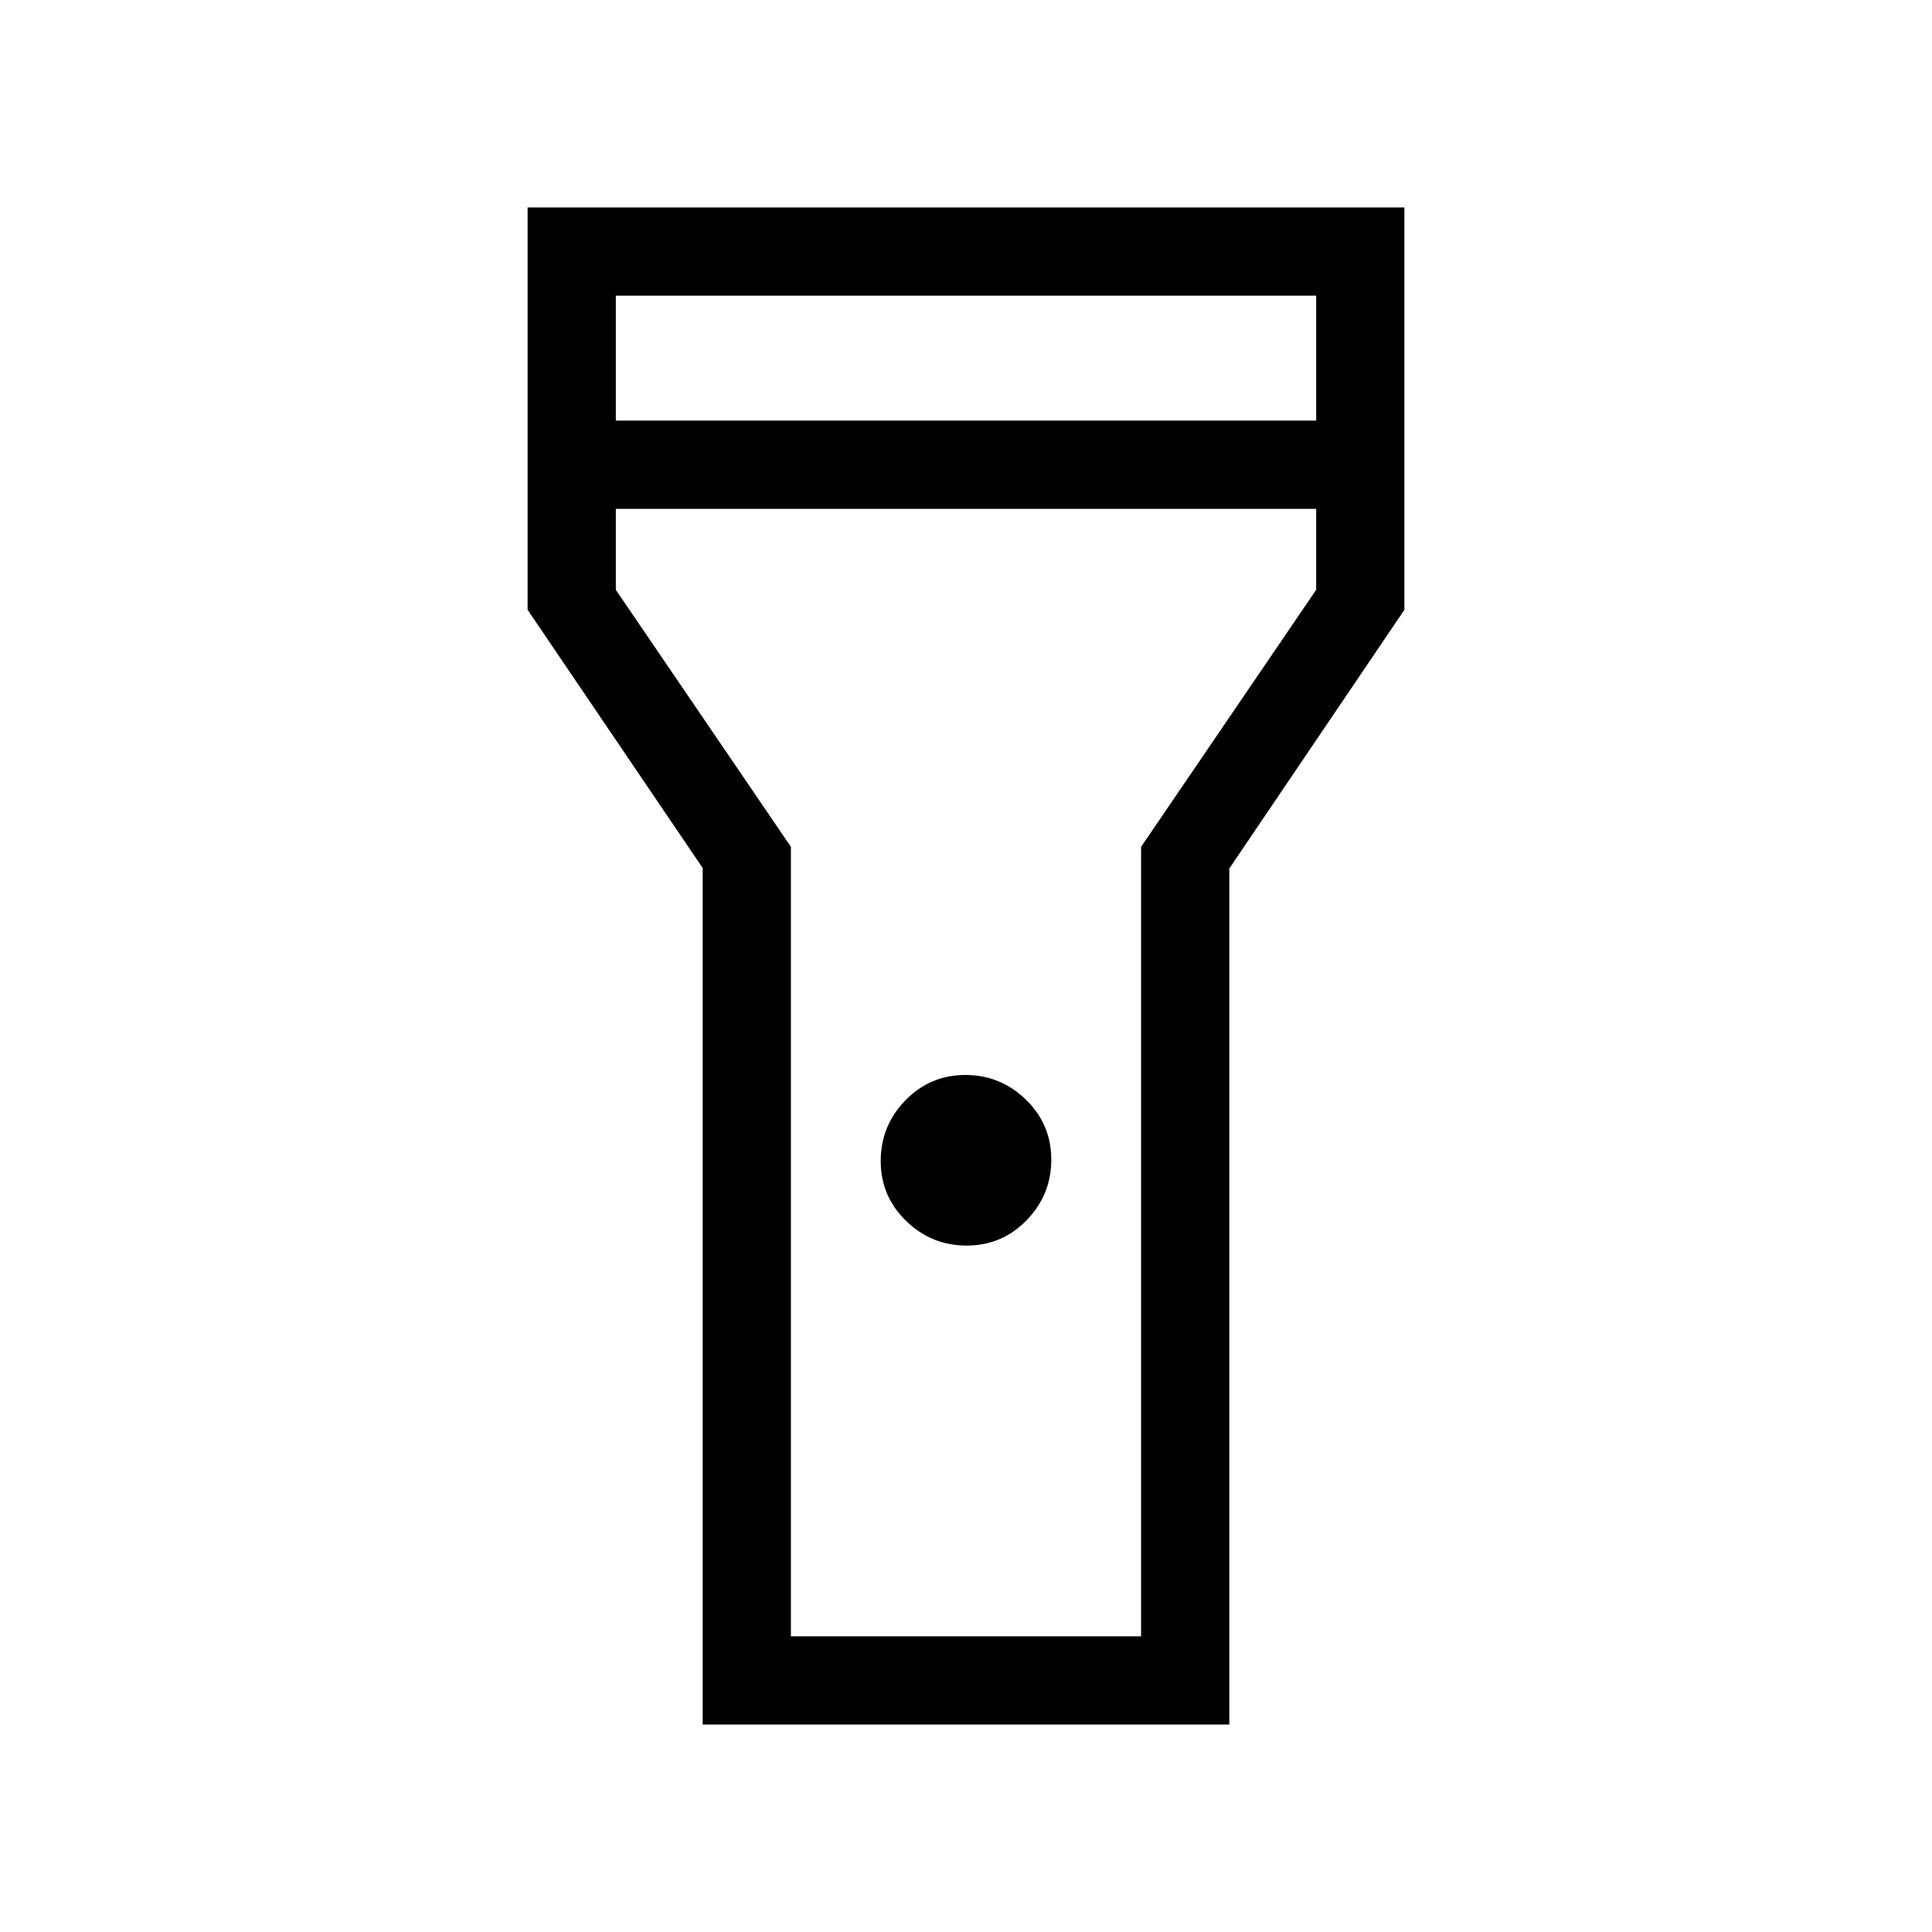 <svg xmlns="http://www.w3.org/2000/svg" height="48" viewBox="0 -960 960 960" width="48"><path d="M349.16-103.08v-425.61l-87-128.31v-199.92h435.68V-657l-87 128.55v425.37H349.16Zm131.18-238q-17.51 0-30.12-12.26-12.6-12.26-12.6-29.78 0-17.51 12.26-30.12t29.78-12.61q17.51 0 30.12 12.27 12.6 12.26 12.6 29.77 0 17.52-12.26 30.13-12.26 12.6-29.78 12.6ZM306-751h348v-62.08H306V-751Zm348 43.85H306v40.23l87 127.72v392.28h174V-539.2l87-127.72v-40.23ZM480-480Z"/></svg>